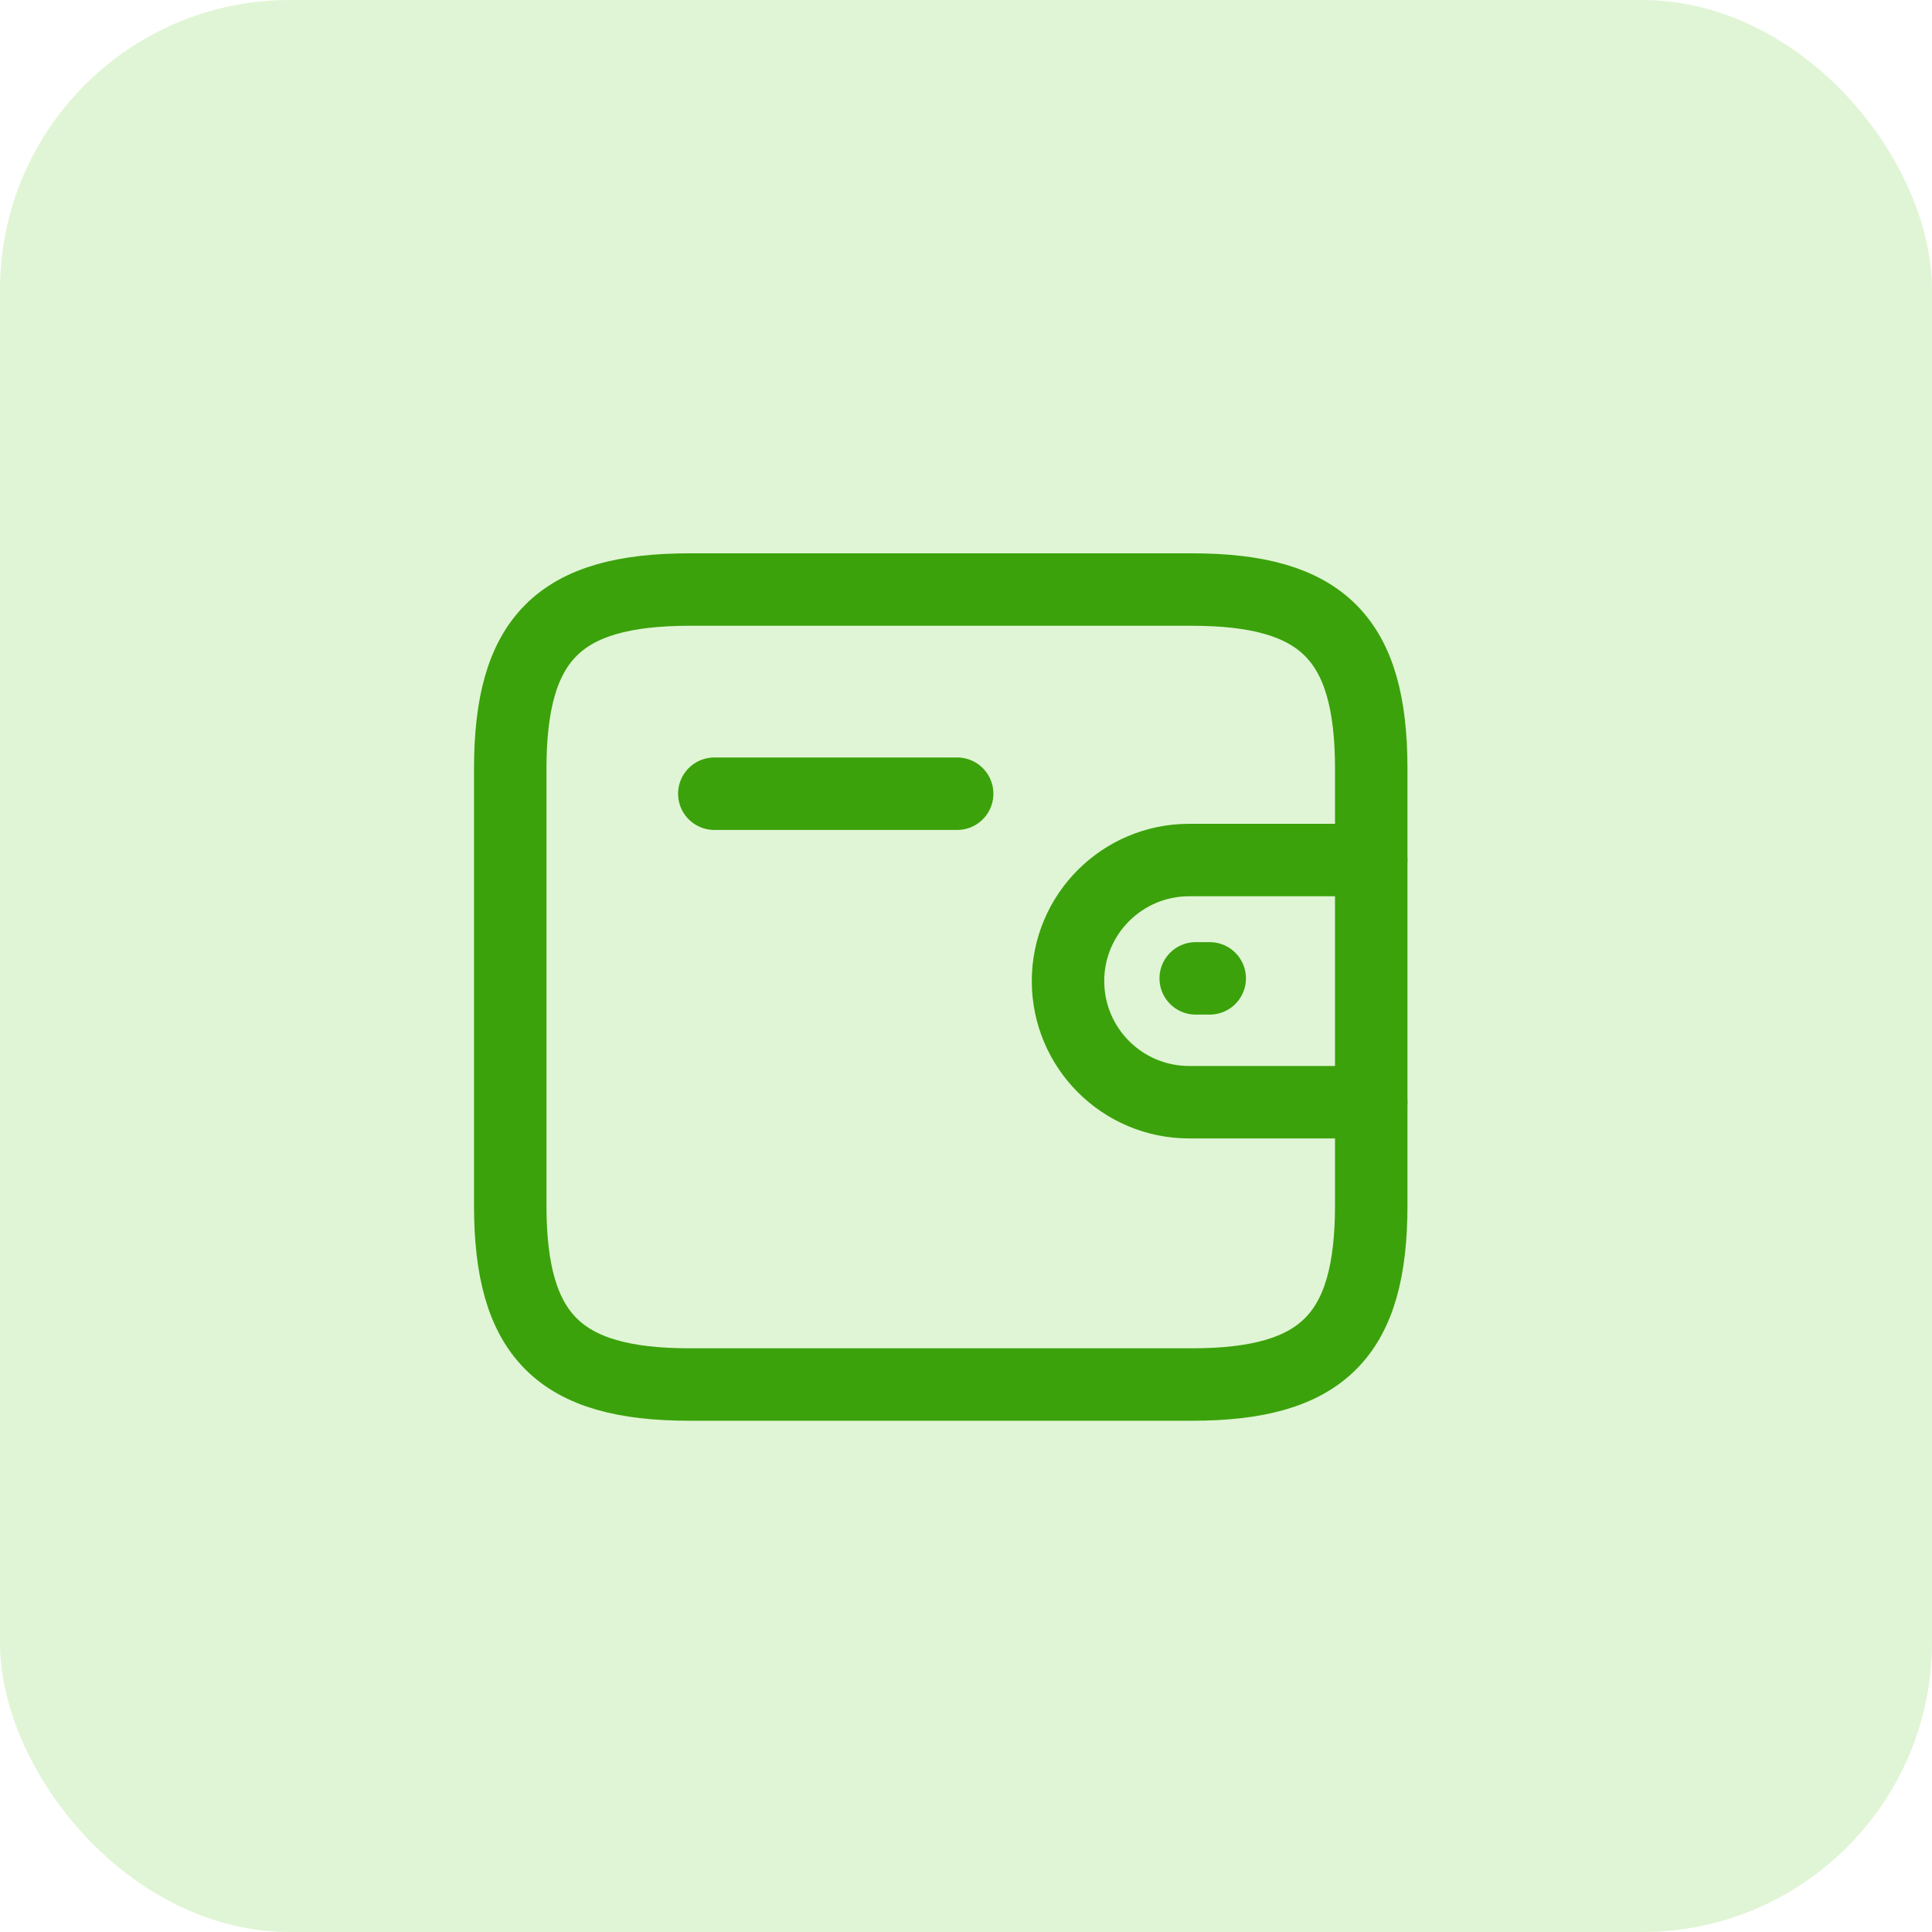 <svg width="40" height="40" viewBox="0 0 40 40" fill="none" xmlns="http://www.w3.org/2000/svg">
<rect width="40" height="40" rx="6" fill="#64D031" fill-opacity="0.2"/>
<path d="M28.39 22.82H24.619C23.235 22.819 22.113 21.697 22.112 20.313C22.112 18.928 23.235 17.807 24.619 17.806H28.39" stroke="#3BA20B" stroke-width="1.5" stroke-linecap="round" stroke-linejoin="round"/>
<path d="M25.046 20.256H24.756" stroke="#3BA20B" stroke-width="1.5" stroke-linecap="round" stroke-linejoin="round"/>
<path fill-rule="evenodd" clip-rule="evenodd" d="M14.275 12.206H24.678C27.378 12.206 28.39 13.218 28.39 15.917V24.954C28.39 27.654 27.378 28.665 24.678 28.665H14.275C11.576 28.665 10.564 27.654 10.564 24.954V15.917C10.564 13.218 11.576 12.206 14.275 12.206Z" stroke="#3BA20B" stroke-width="1.5" stroke-linecap="round" stroke-linejoin="round"/>
<path d="M14.789 16.433H19.817" stroke="#3BA20B" stroke-width="1.5" stroke-linecap="round" stroke-linejoin="round"/>
</svg>
